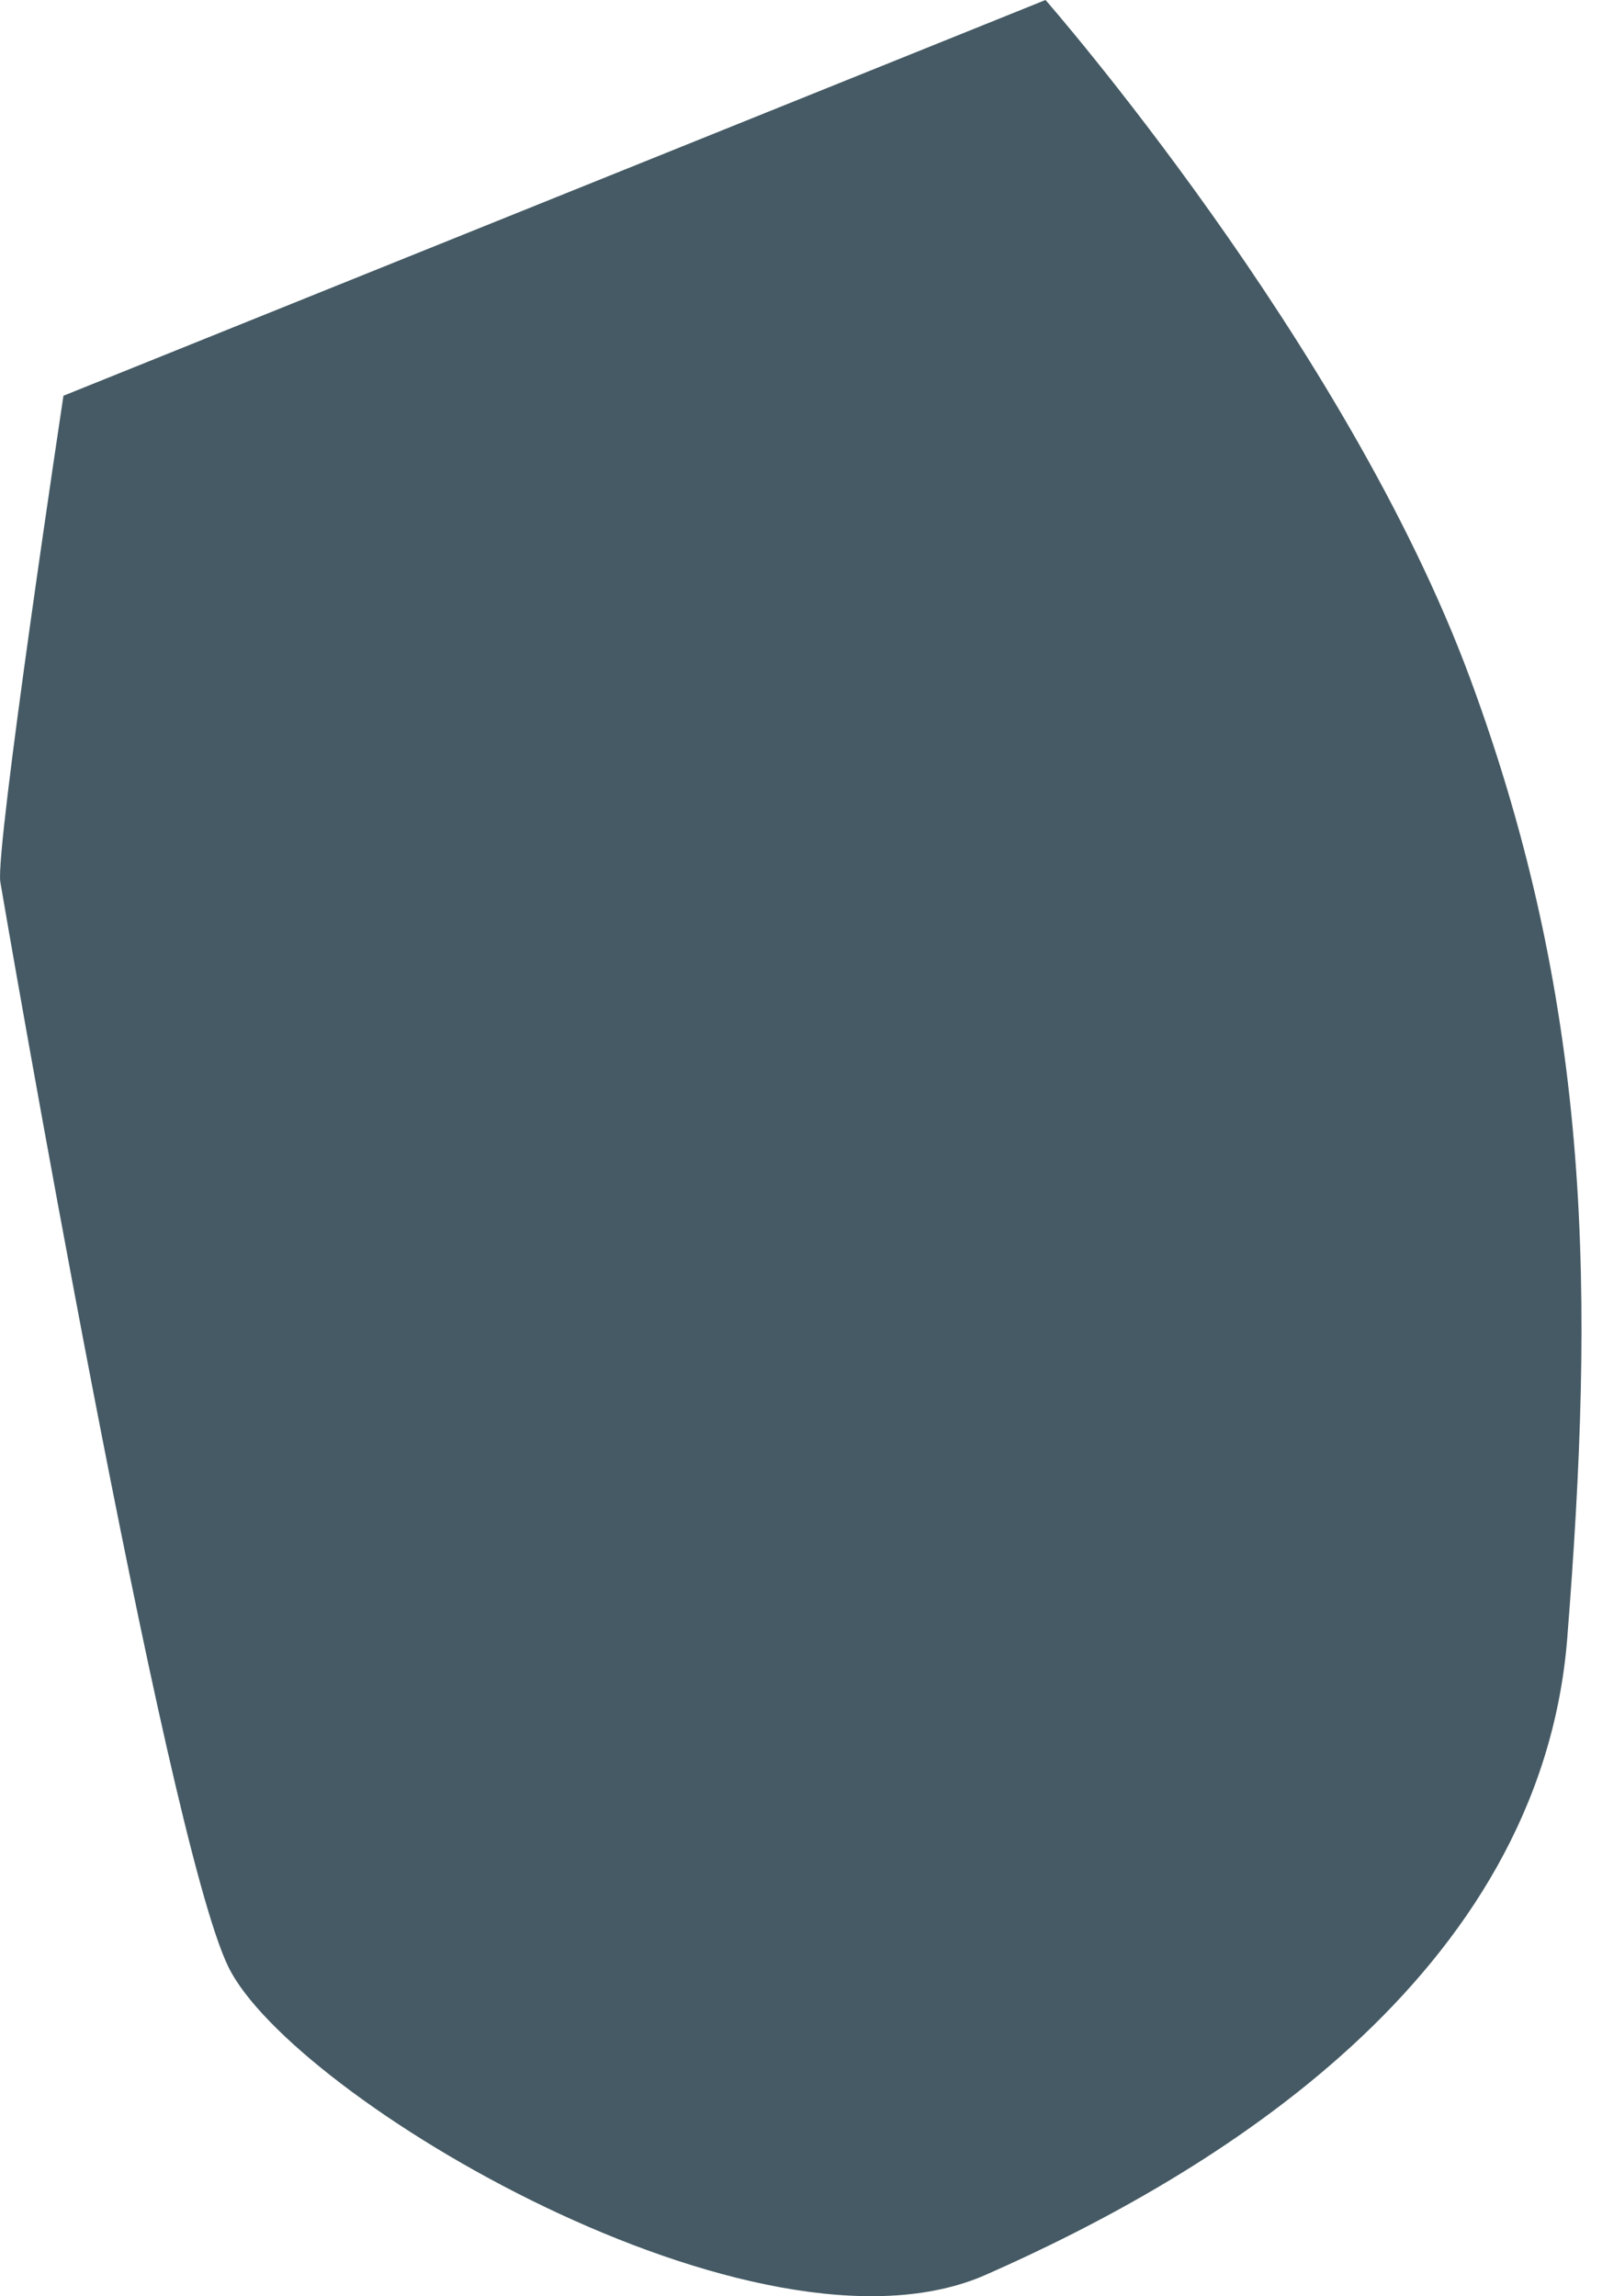 <svg width="30" height="43" viewBox="0 0 30 43" fill="none" xmlns="http://www.w3.org/2000/svg">
<path d="M1.188 7.411C1.188 7.411 -0.095 15.911 0.006 16.516C0.107 17.121 3.084 34.399 4.278 36.836C5.472 39.272 14.198 44.476 18.458 42.6C22.718 40.724 28.85 37.025 29.35 30.668C29.85 24.31 29.846 18.968 27.53 12.704C25.215 6.438 19.579 0 19.579 0L1.188 7.411Z" fill="#455A64"/>
</svg>
